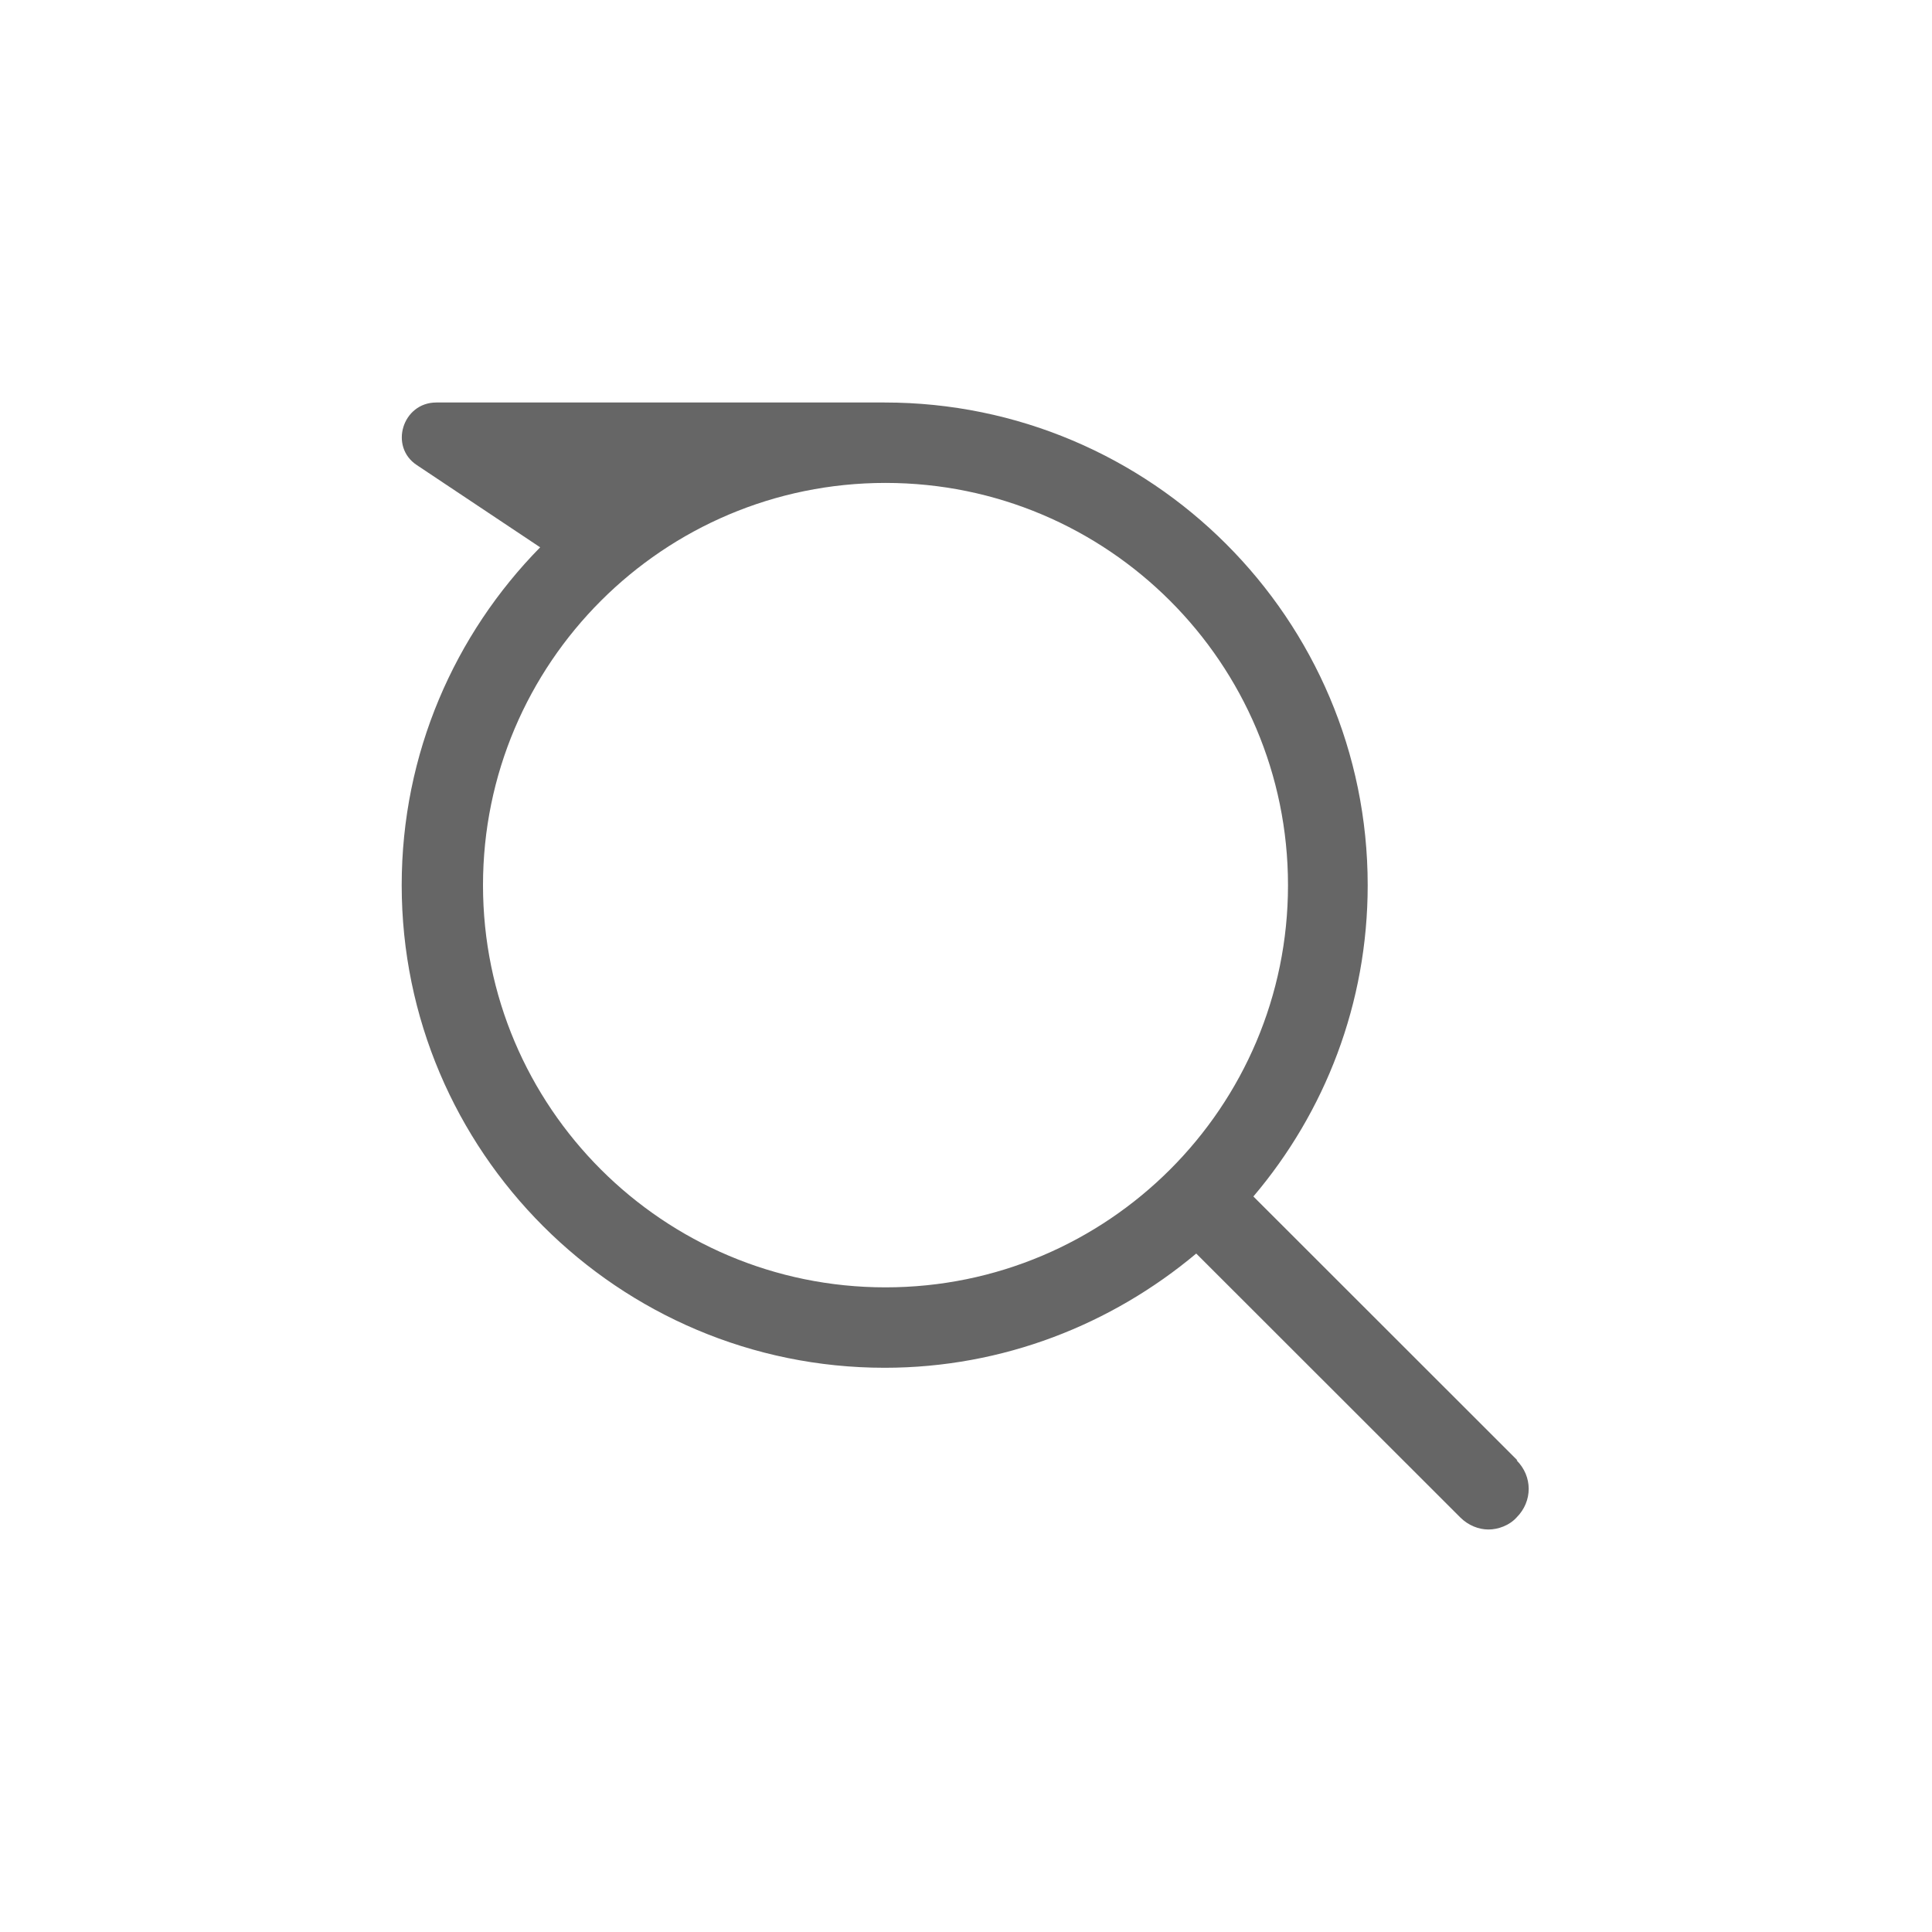 <svg width="24" height="24" viewBox="0 0 24 24" fill="none" xmlns="http://www.w3.org/2000/svg">
<path d="M18.85 18.141L15.57 14.863C16.46 13.814 16.99 12.465 16.99 10.996C16.99 7.688 14.3 5 10.99 5H5.42C5 5 4.83 5.55 5.18 5.779L6.71 6.799C5.65 7.878 4.99 9.357 4.99 10.996C4.99 14.303 7.68 16.991 10.99 16.991C12.46 16.991 13.81 16.452 14.86 15.572L18.14 18.85C18.24 18.95 18.37 19 18.49 19C18.61 19 18.75 18.95 18.84 18.85C19.04 18.65 19.04 18.34 18.84 18.141H18.85ZM6 10.996C6 8.238 8.24 5.999 11 5.999C13.76 5.999 16 8.238 16 10.996C16 13.754 13.76 15.992 11 15.992C8.24 15.992 6 13.754 6 10.996Z" fill="#666666"/>
</svg>
